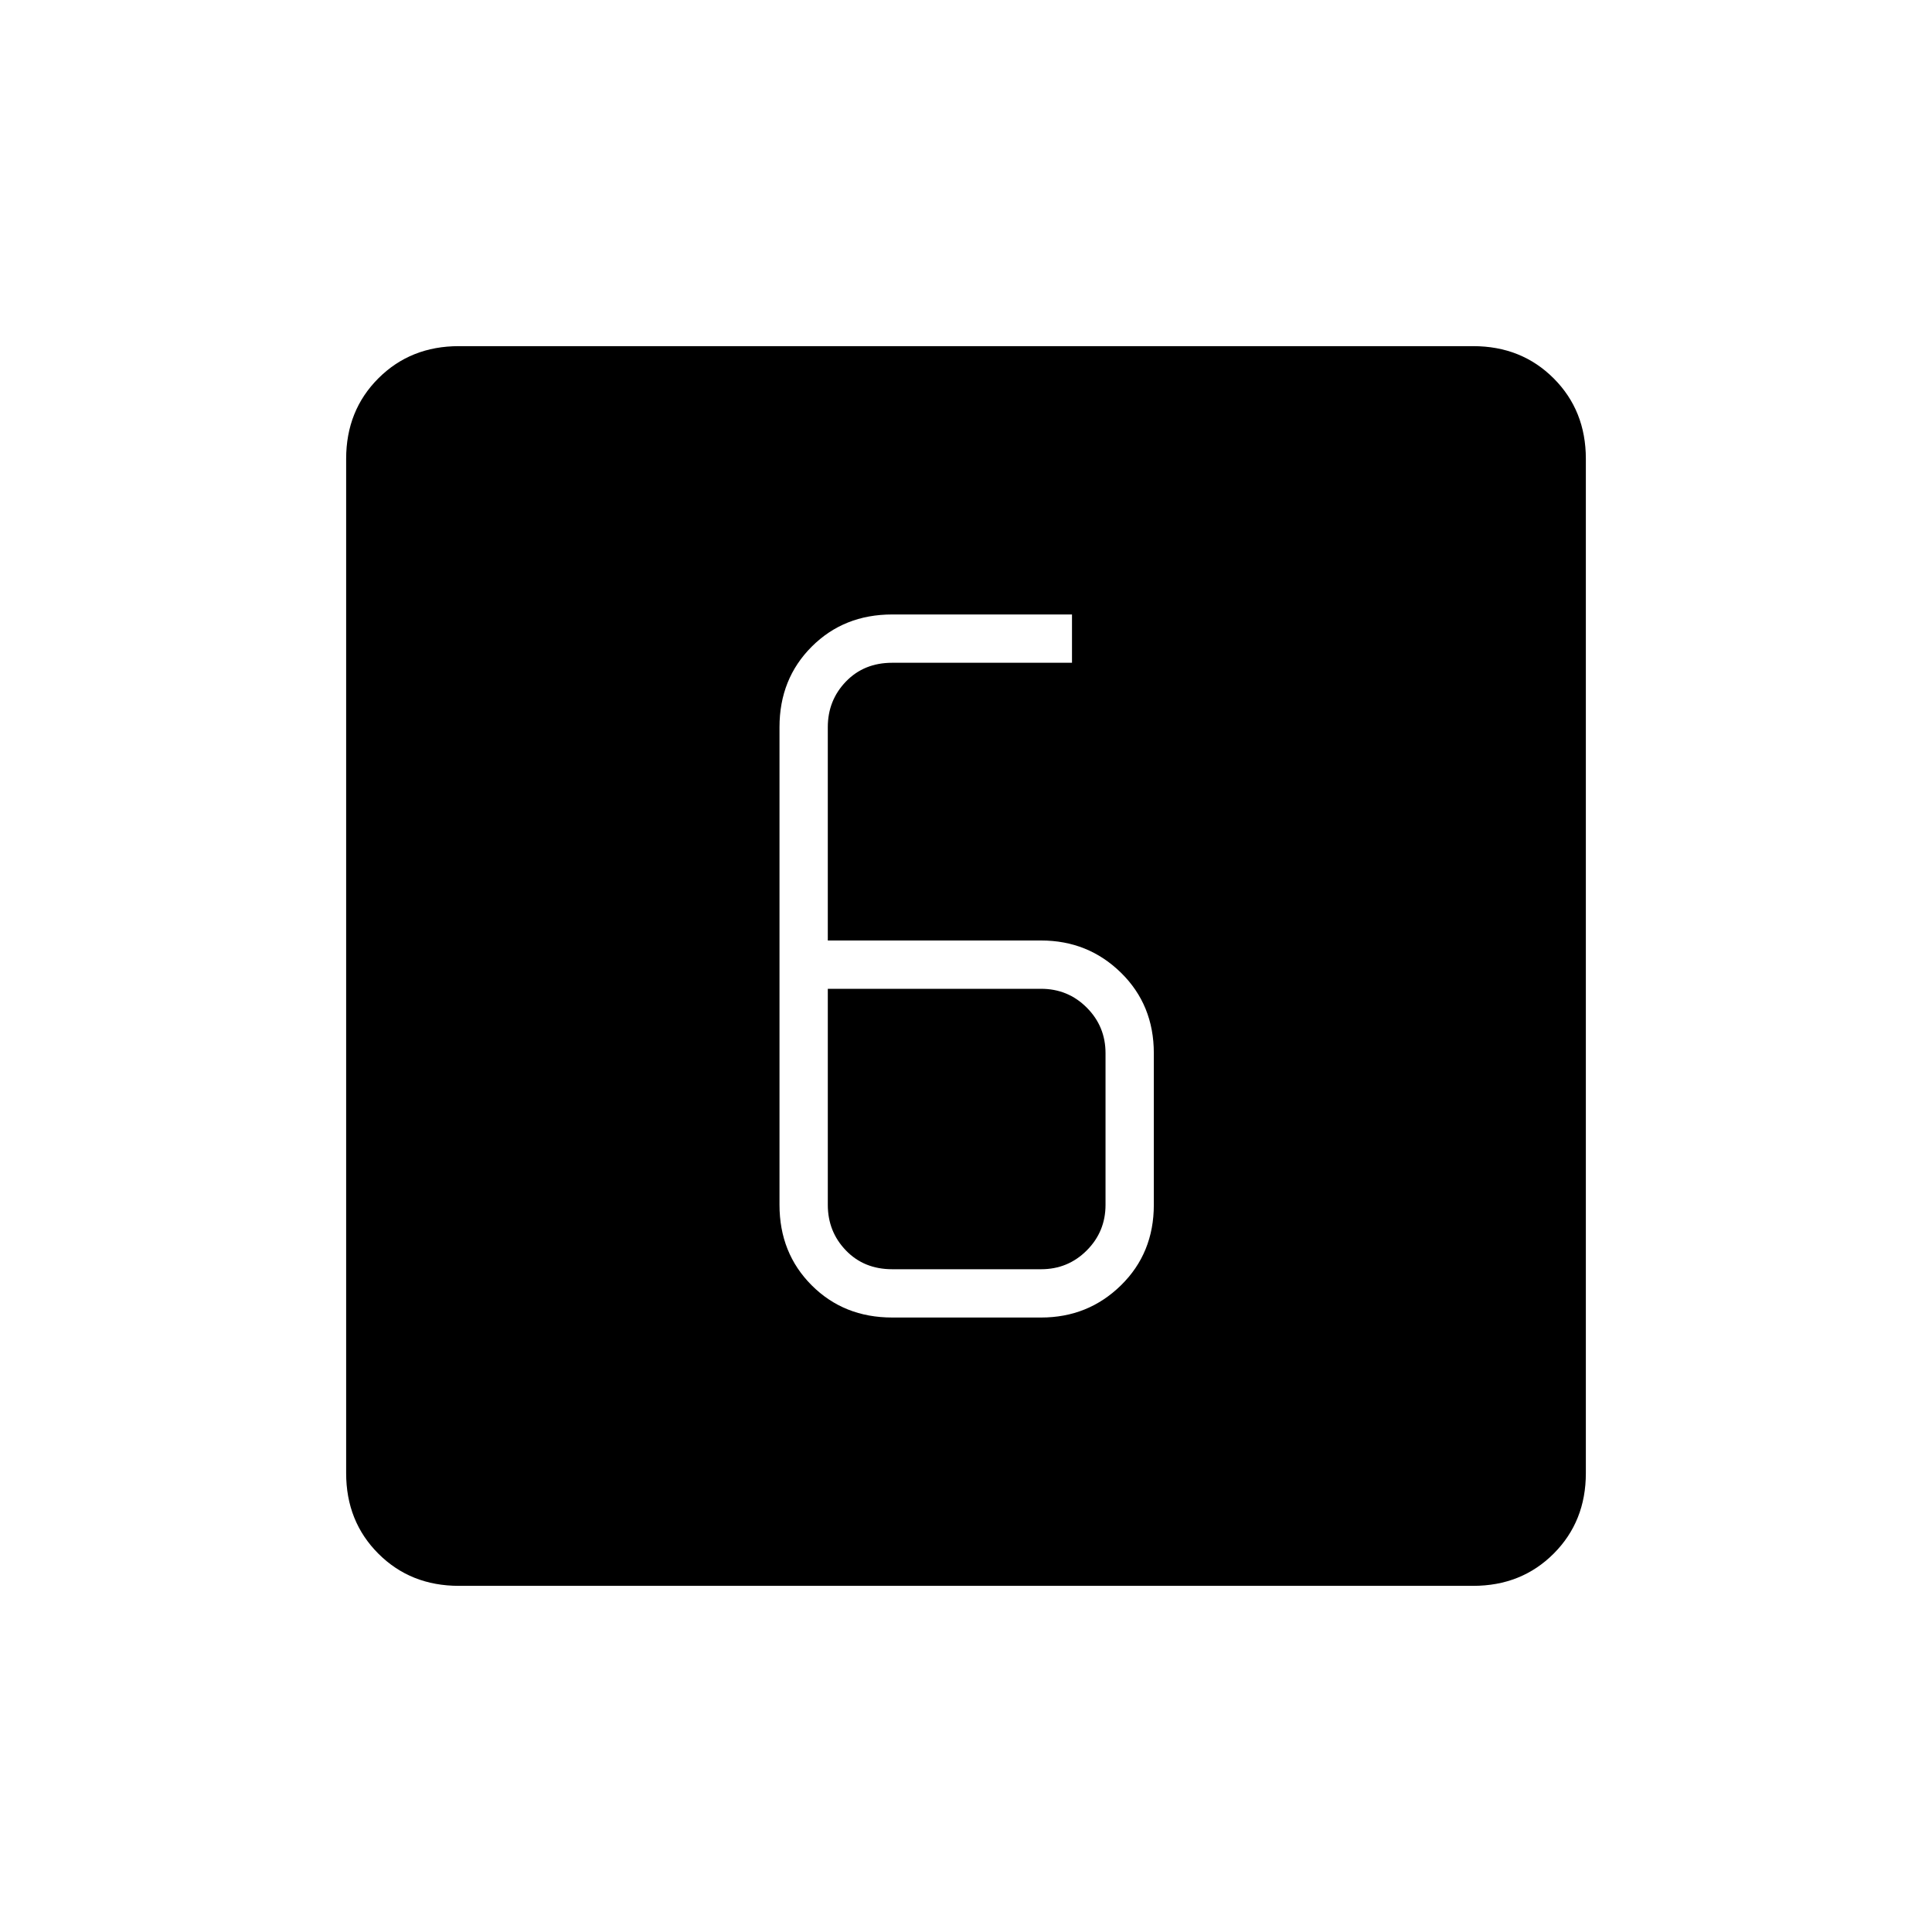 <svg xmlns="http://www.w3.org/2000/svg" height="40" viewBox="0 -960 960 960" width="40"><path d="M443.33-305.33h74q23.34 0 39.67-16 16.33-16 16.33-40v-75.34q0-24-16.33-40t-39.67-16h-106v-106q0-13.33 9-22.66 9-9.34 23-9.34h89.34v-24h-89.34q-24 0-40 16t-16 40v237.34q0 24 16 40t40 16Zm-32-163.34h106q13.34 0 22.67 9.34 9.33 9.33 9.33 22.66v75.34q0 13.33-9.33 22.66-9.33 9.34-22.67 9.34h-74q-14 0-23-9.34-9-9.33-9-22.66v-107.34ZM228-172q-24 0-40-16t-16-40v-504q0-24 16-40t40-16h504q24 0 40 16t16 40v504q0 24-16 40t-40 16H228Z"/></svg>